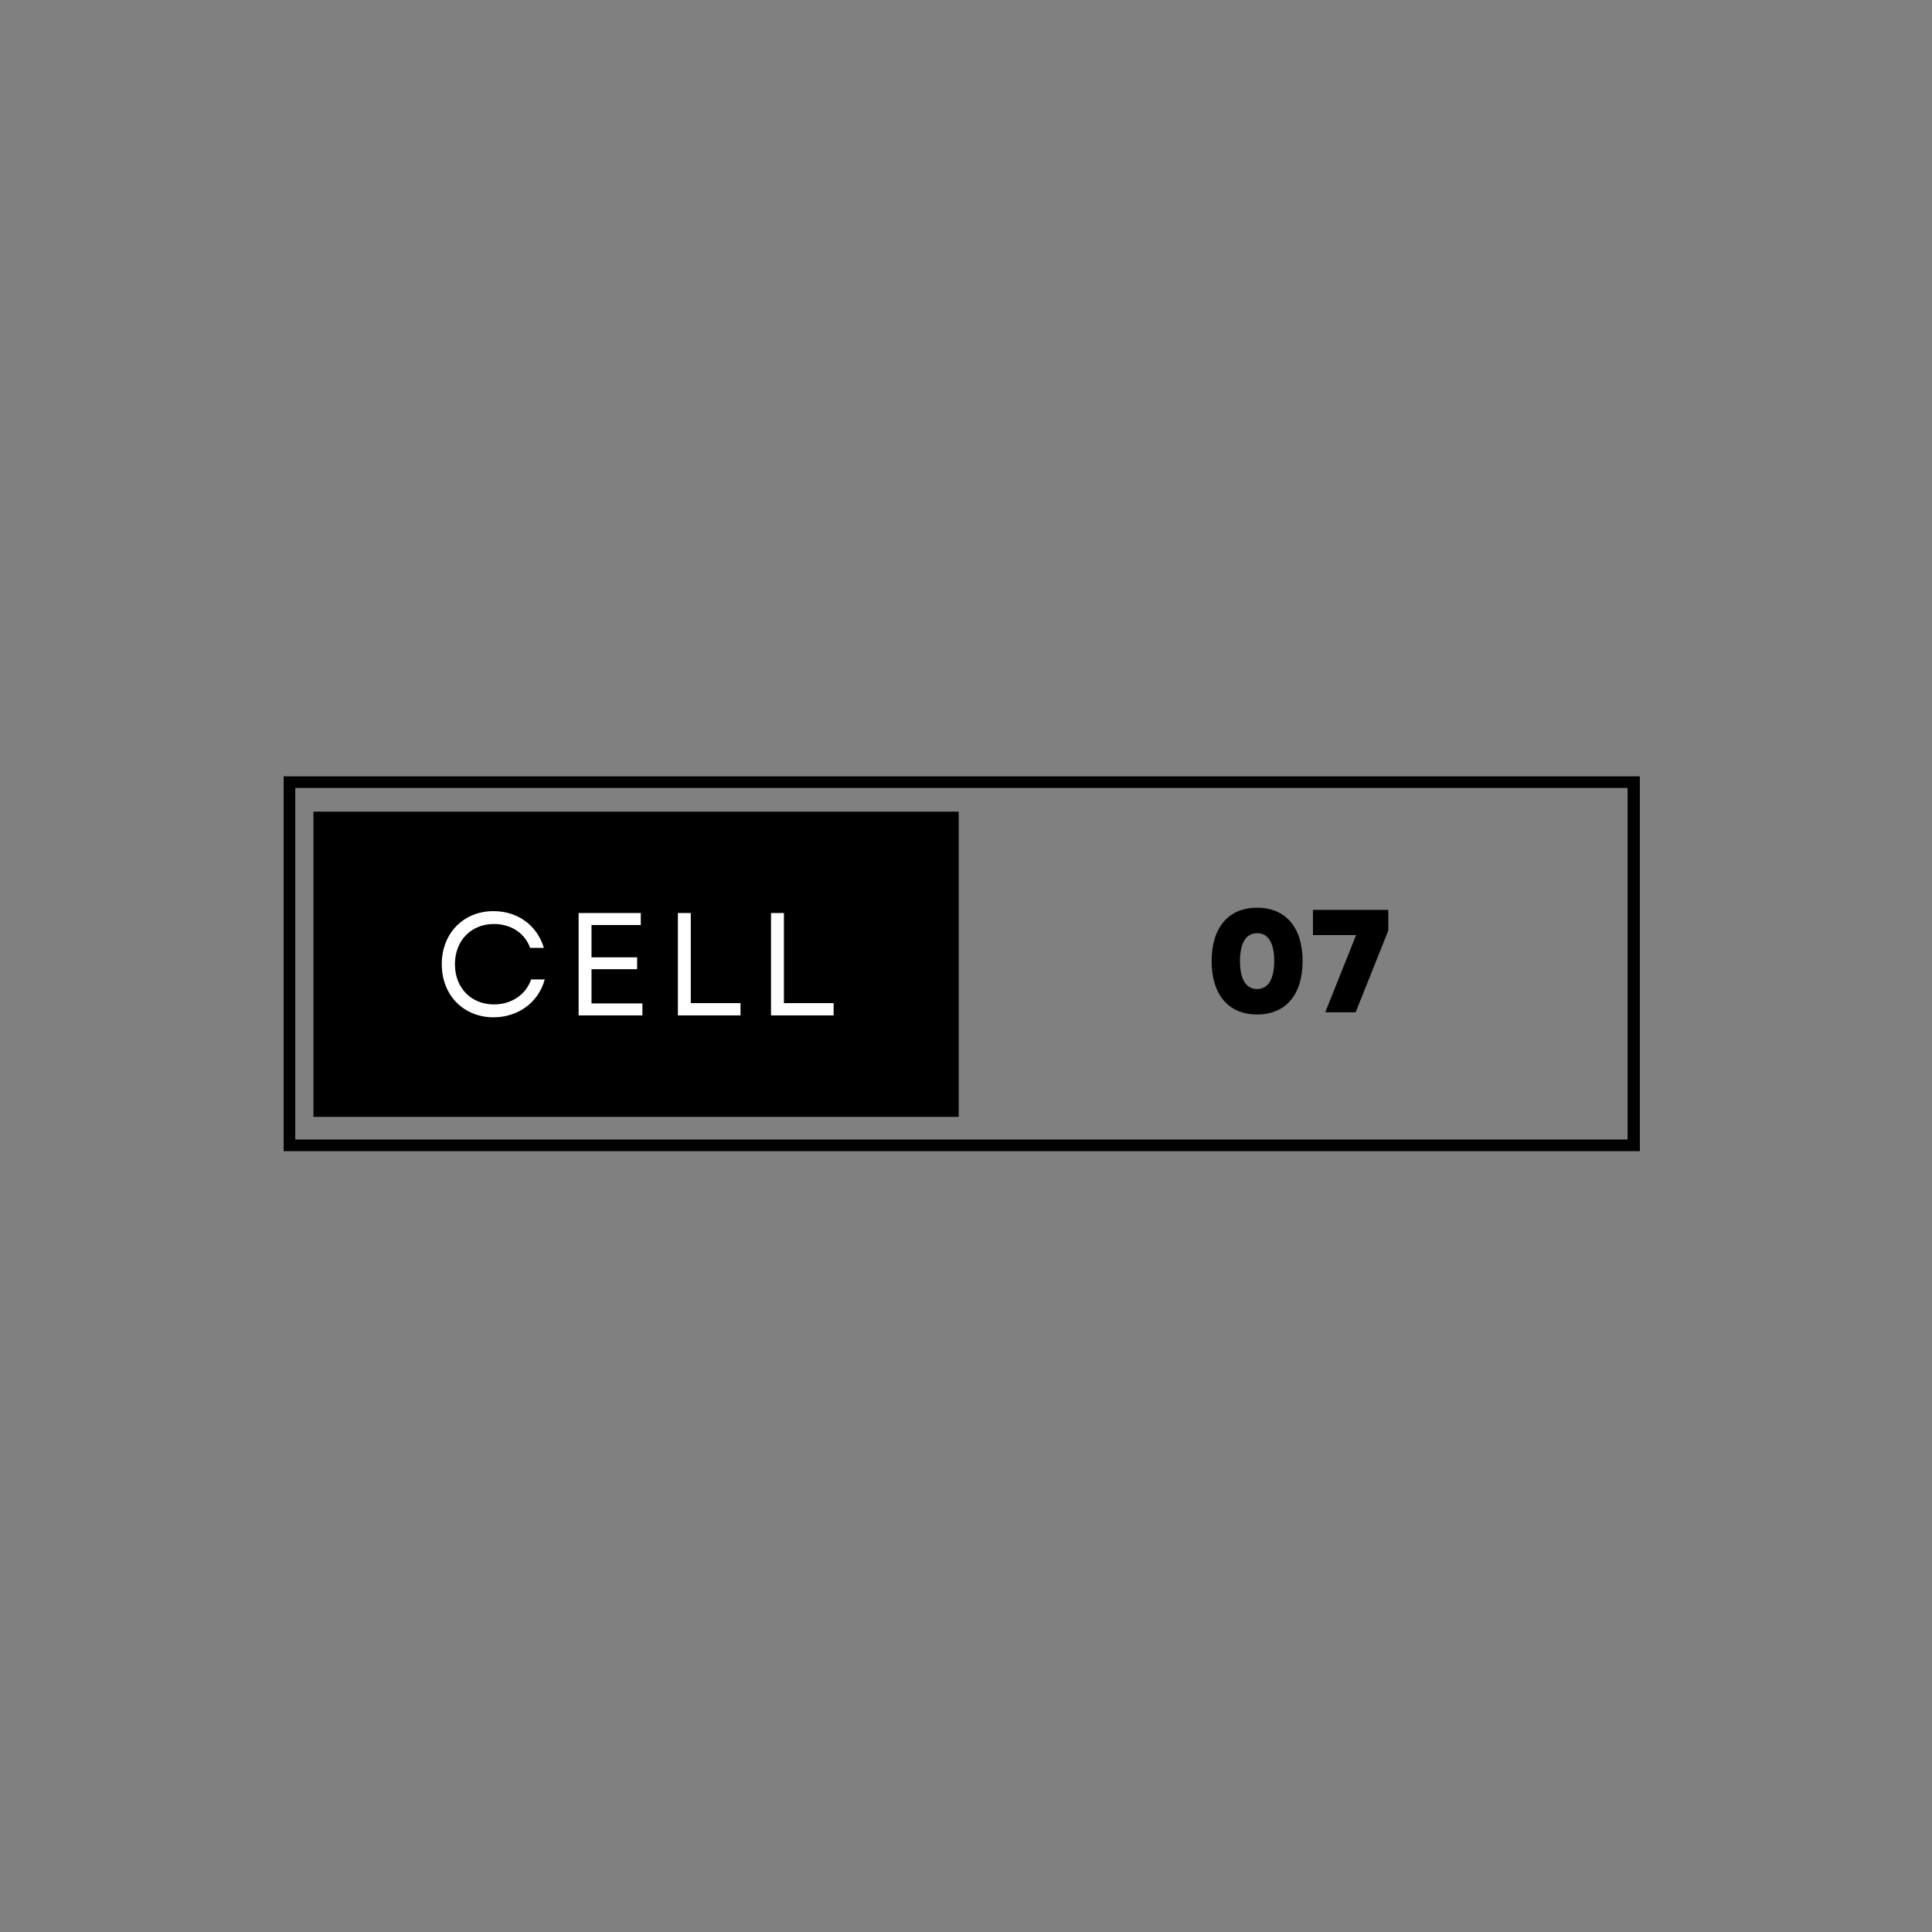 <svg xmlns="http://www.w3.org/2000/svg" xmlns:xlink="http://www.w3.org/1999/xlink" width="500" zoomAndPan="magnify" viewBox="0 0 375 375" height="500" preserveAspectRatio="xMidYMid meet" version="1.0"><rect x="0" y="0" width="375" height="375" fill="#808080" stroke="none"/><defs><g/><clipPath id="5e93109d3e"><path d="M 55.062 150.695 L 318.297 150.695 L 318.297 223.445 L 55.062 223.445 Z M 55.062 150.695 " clip-rule="nonzero"/></clipPath><clipPath id="db4bd7f558"><path d="M 60.84 157.539 L 186.09 157.539 L 186.09 216.789 L 60.84 216.789 Z M 60.84 157.539 " clip-rule="nonzero"/></clipPath></defs><g clip-path="url(#5e93109d3e)"><path stroke-linecap="butt" transform="matrix(0.75, 0, 0, 0.749, 55.064, 150.696)" fill="none" stroke-linejoin="miter" d="M -0.002 -0 L 350.79 -0 L 350.79 97.109 L -0.002 97.109 L -0.002 -0 " stroke="#000000" stroke-width="6" stroke-opacity="1" stroke-miterlimit="4"/></g><g clip-path="url(#db4bd7f558)"><path fill="#000000" d="M 60.84 157.539 L 186.086 157.539 L 186.086 216.789 L 60.84 216.789 L 60.84 157.539 " fill-opacity="1" fill-rule="nonzero"/></g><g fill="#ffffff" fill-opacity="1"><g transform="translate(84.101, 197.089)"><g><path d="M 11.695 0.367 C 16.52 0.367 20.438 -2.555 21.633 -6.984 L 18.992 -6.984 C 17.969 -4.004 15.16 -2.129 11.781 -2.129 C 7.352 -2.129 4.203 -5.336 4.203 -9.934 C 4.203 -14.535 7.352 -17.742 11.781 -17.742 C 15.074 -17.742 17.77 -15.98 18.793 -13.113 L 21.461 -13.113 C 20.156 -17.488 16.379 -20.238 11.695 -20.238 C 5.848 -20.238 1.645 -15.926 1.645 -9.934 C 1.645 -3.945 5.848 0.367 11.695 0.367 Z M 11.695 0.367 "/></g></g></g><g fill="#ffffff" fill-opacity="1"><g transform="translate(109.415, 197.089)"><g><path d="M 2.895 0 L 15.273 0 L 15.273 -2.328 L 5.395 -2.328 L 5.395 -8.969 L 14.25 -8.969 L 14.25 -11.27 L 5.395 -11.27 L 5.395 -17.543 L 14.961 -17.543 L 14.961 -19.871 L 2.895 -19.871 Z M 2.895 0 "/></g></g></g><g fill="#ffffff" fill-opacity="1"><g transform="translate(128.684, 197.089)"><g><path d="M 2.895 0 L 15.047 0 L 15.047 -2.383 L 5.395 -2.383 L 5.395 -19.871 L 2.895 -19.871 Z M 2.895 0 "/></g></g></g><g fill="#ffffff" fill-opacity="1"><g transform="translate(146.761, 197.089)"><g><path d="M 2.895 0 L 15.047 0 L 15.047 -2.383 L 5.395 -2.383 L 5.395 -19.871 L 2.895 -19.871 Z M 2.895 0 "/></g></g></g><g fill="#000000" fill-opacity="1"><g transform="translate(234.04, 196.484)"><g><path d="M 9.965 0.426 C 15.527 0.426 18.793 -3.434 18.793 -9.934 C 18.793 -16.438 15.527 -20.297 9.965 -20.297 C 4.398 -20.297 1.137 -16.438 1.137 -9.934 C 1.137 -3.434 4.398 0.426 9.965 0.426 Z M 6.641 -9.934 C 6.641 -13.371 7.75 -15.355 9.965 -15.355 C 12.18 -15.355 13.285 -13.371 13.285 -9.934 C 13.285 -6.527 12.148 -4.512 9.965 -4.512 C 7.75 -4.512 6.641 -6.5 6.641 -9.934 Z M 6.641 -9.934 "/></g></g></g><g fill="#000000" fill-opacity="1"><g transform="translate(253.966, 196.484)"><g><path d="M 3.266 0 L 9.168 0 L 15.5 -15.867 L 15.5 -19.871 L 0.879 -19.871 L 0.879 -14.988 L 9.254 -14.988 Z M 3.266 0 "/></g></g></g></svg>